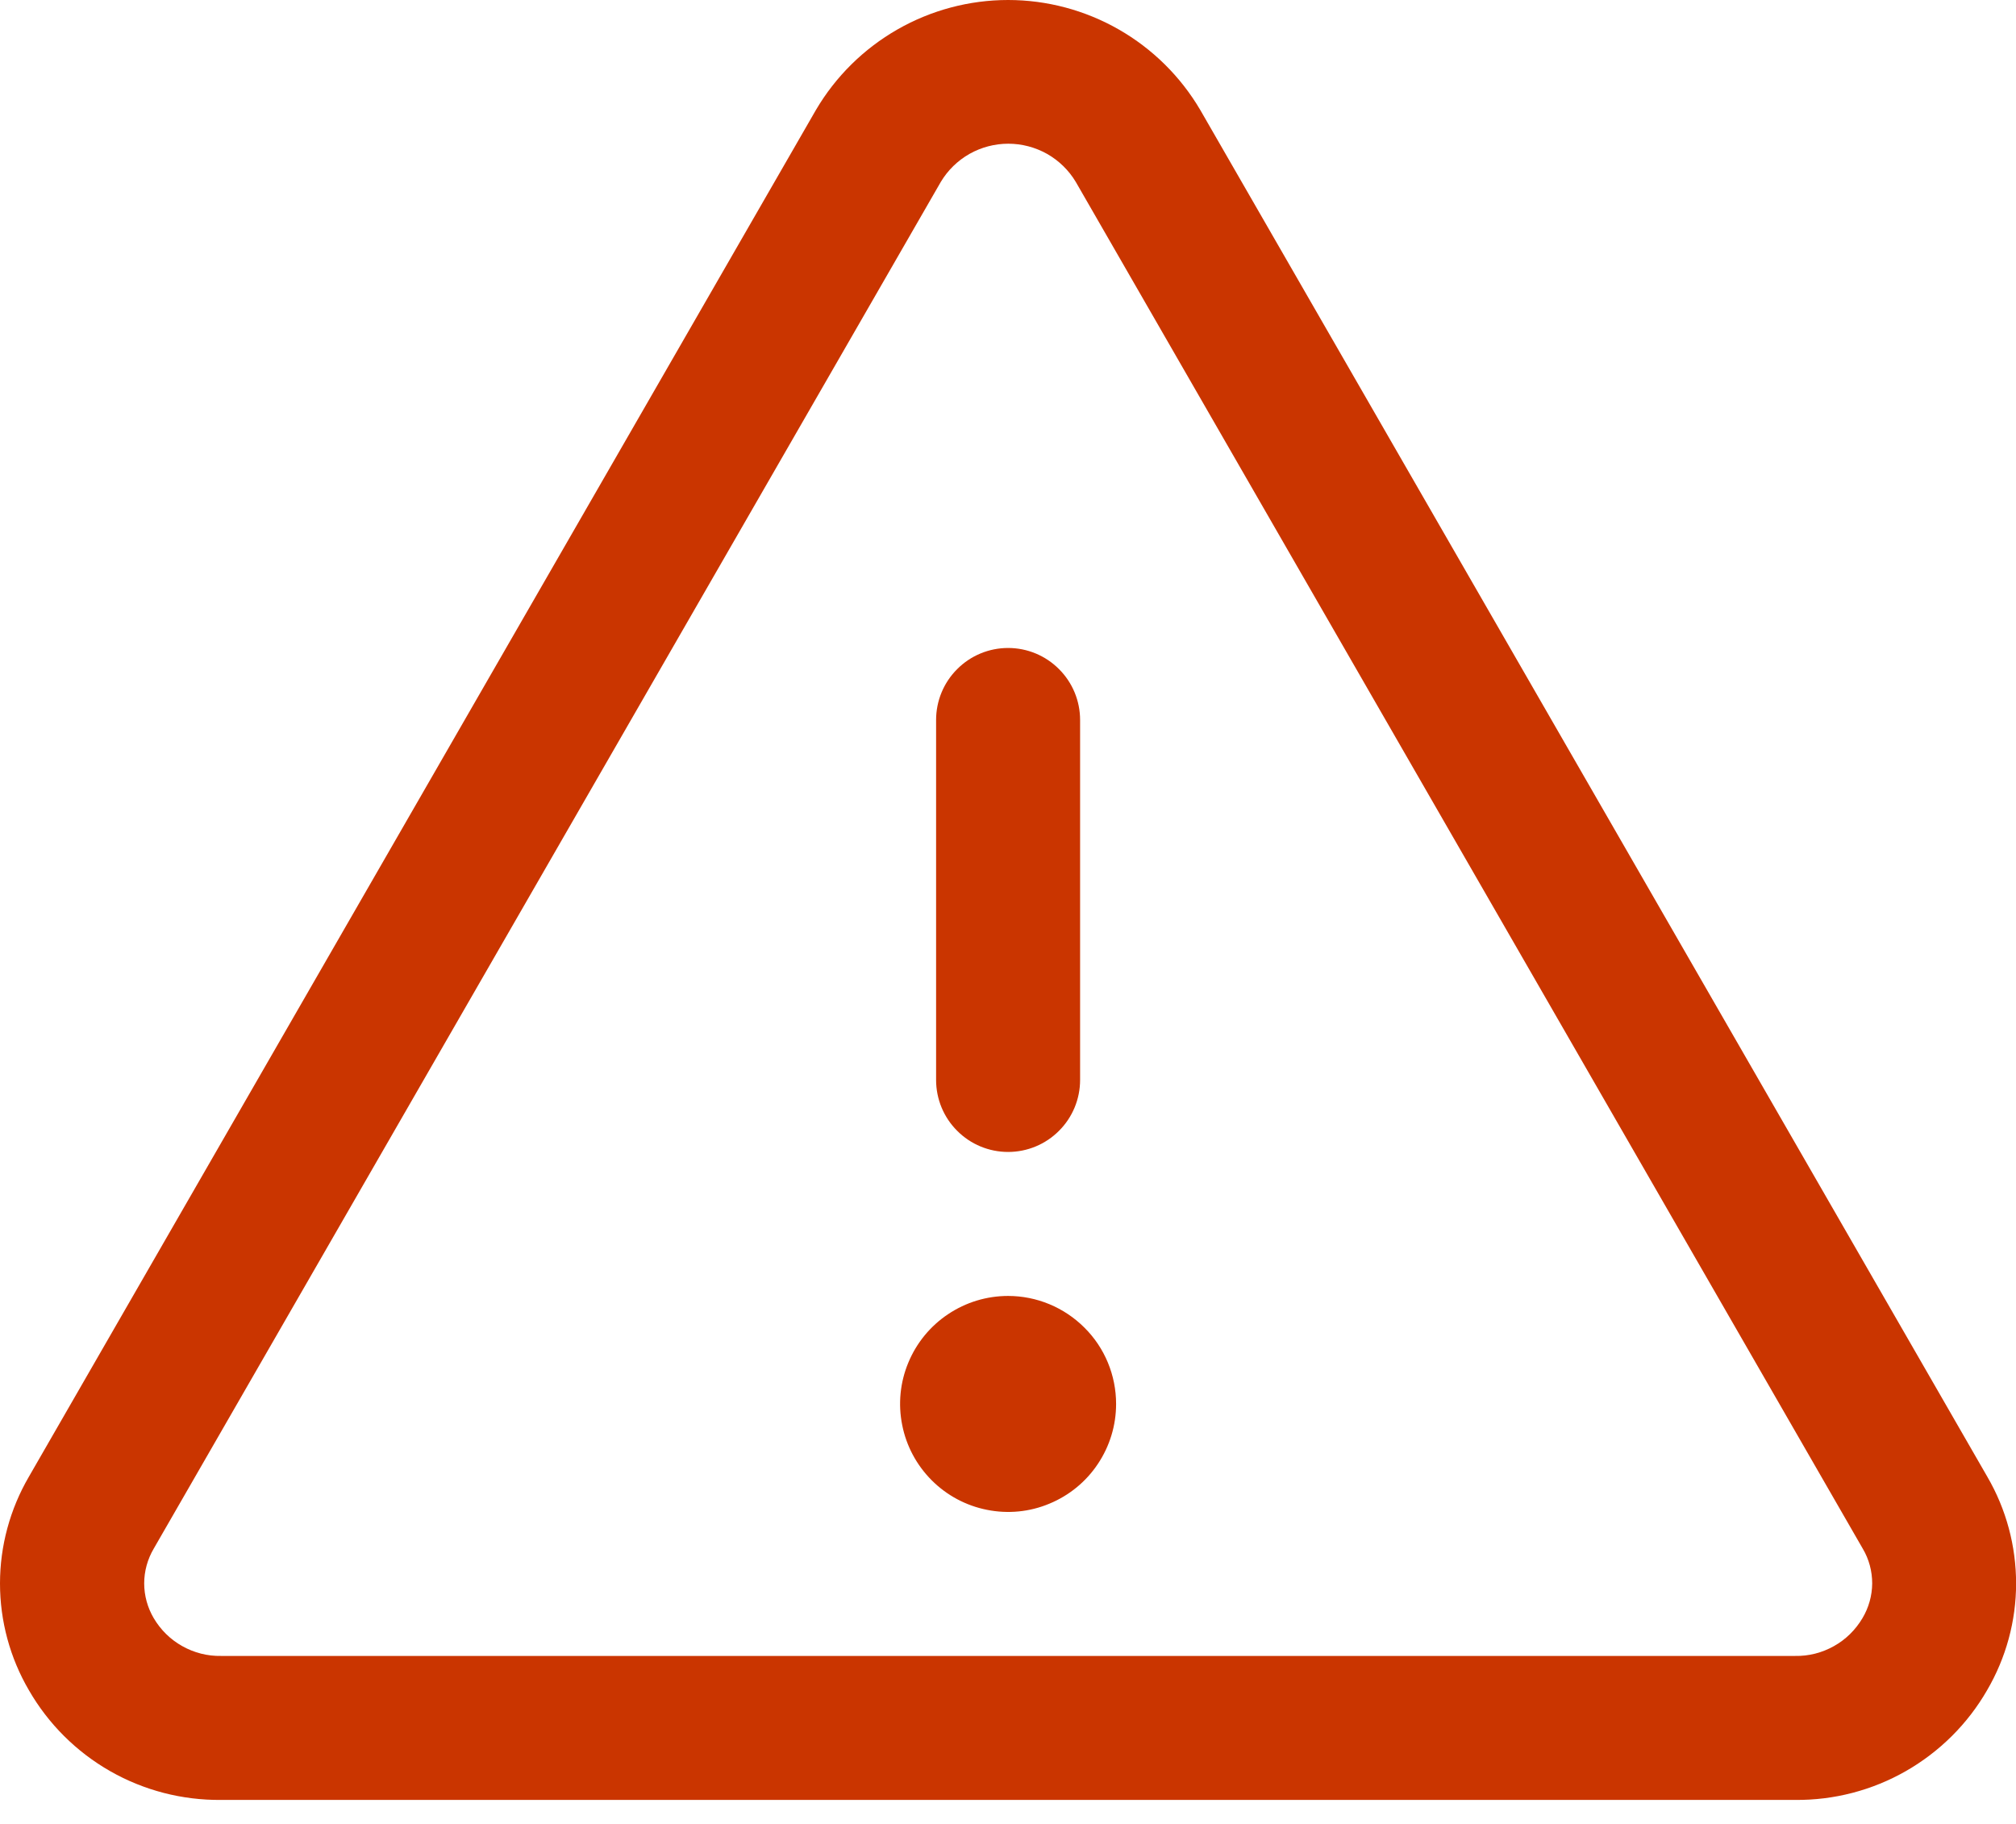 <svg width="21" height="19" viewBox="0 0 21 19" fill="none" xmlns="http://www.w3.org/2000/svg">
<path d="M20.701 15.383L12.503 1.146C12.298 0.797 12.005 0.508 11.654 0.307C11.303 0.106 10.905 0 10.501 0C10.097 0 9.699 0.106 9.348 0.307C8.997 0.508 8.704 0.797 8.499 1.146L0.301 15.383C0.104 15.721 0 16.105 0 16.495C0 16.886 0.104 17.27 0.301 17.607C0.503 17.958 0.795 18.249 1.147 18.45C1.499 18.651 1.898 18.754 2.303 18.75H18.699C19.104 18.754 19.503 18.65 19.854 18.449C20.205 18.248 20.497 17.958 20.699 17.607C20.896 17.27 21.001 16.886 21.001 16.496C21.001 16.105 20.898 15.721 20.701 15.383ZM19.401 16.856C19.329 16.978 19.227 17.079 19.103 17.148C18.98 17.217 18.841 17.253 18.699 17.25H2.303C2.161 17.253 2.022 17.217 1.899 17.148C1.775 17.079 1.673 16.978 1.601 16.856C1.537 16.747 1.502 16.622 1.502 16.494C1.502 16.367 1.537 16.242 1.601 16.133L9.8 1.895C9.873 1.773 9.976 1.673 10.099 1.603C10.222 1.534 10.361 1.497 10.503 1.497C10.644 1.497 10.784 1.534 10.907 1.603C11.03 1.673 11.133 1.773 11.206 1.895L19.404 16.133C19.469 16.242 19.502 16.368 19.502 16.495C19.501 16.622 19.466 16.747 19.401 16.856ZM9.751 11.25V7.5C9.751 7.301 9.83 7.11 9.971 6.97C10.111 6.829 10.302 6.75 10.501 6.75C10.7 6.75 10.891 6.829 11.031 6.97C11.172 7.11 11.251 7.301 11.251 7.5V11.25C11.251 11.449 11.172 11.64 11.031 11.78C10.891 11.921 10.7 12 10.501 12C10.302 12 10.111 11.921 9.971 11.78C9.83 11.64 9.751 11.449 9.751 11.25ZM11.626 14.625C11.626 14.848 11.56 15.065 11.436 15.25C11.313 15.435 11.137 15.579 10.931 15.664C10.726 15.75 10.5 15.772 10.281 15.728C10.063 15.685 9.863 15.578 9.706 15.421C9.548 15.263 9.441 15.063 9.398 14.845C9.354 14.626 9.376 14.4 9.462 14.194C9.547 13.989 9.691 13.813 9.876 13.69C10.061 13.566 10.278 13.5 10.501 13.5C10.799 13.5 11.085 13.619 11.296 13.83C11.508 14.04 11.626 14.327 11.626 14.625Z" fill="#CA3500"/>
</svg>
